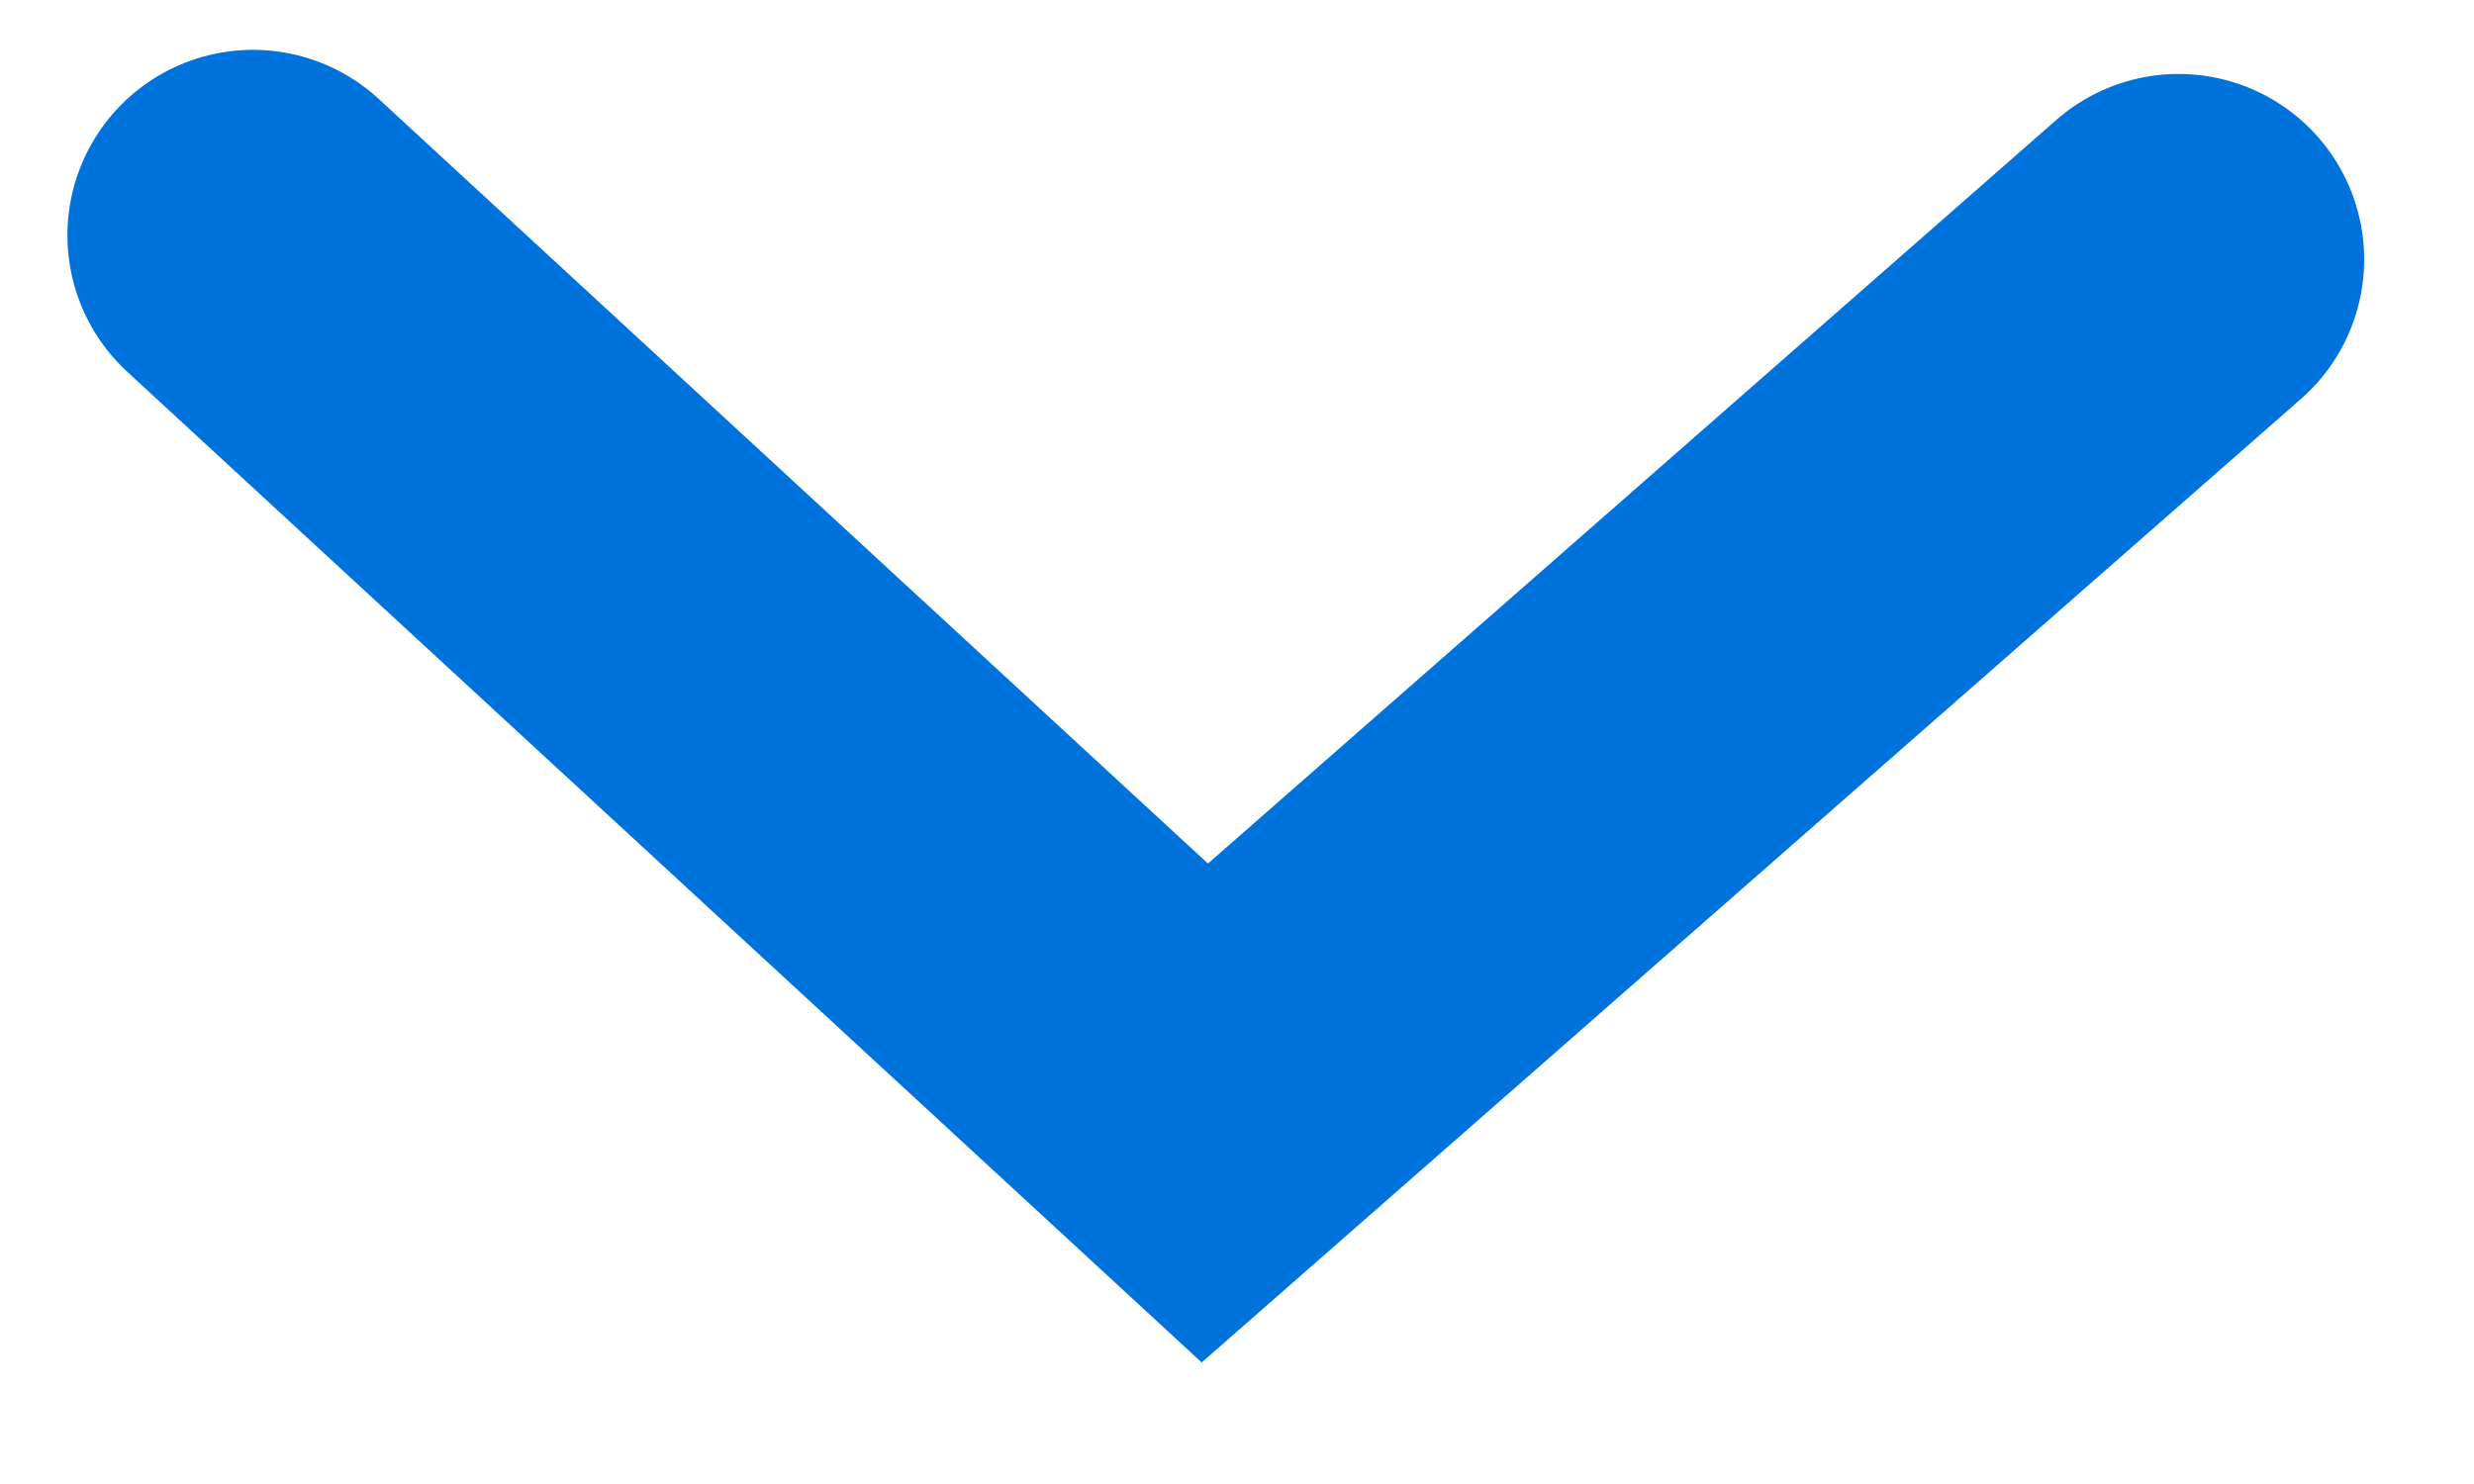 <svg width="20" height="12" viewBox="0 0 20 12" fill="none" xmlns="http://www.w3.org/2000/svg">
<path d="M2.045 1.903L9.74 9L17.612 2.098" stroke="#0072DC" stroke-width="3" stroke-linecap="round"/>
</svg>
